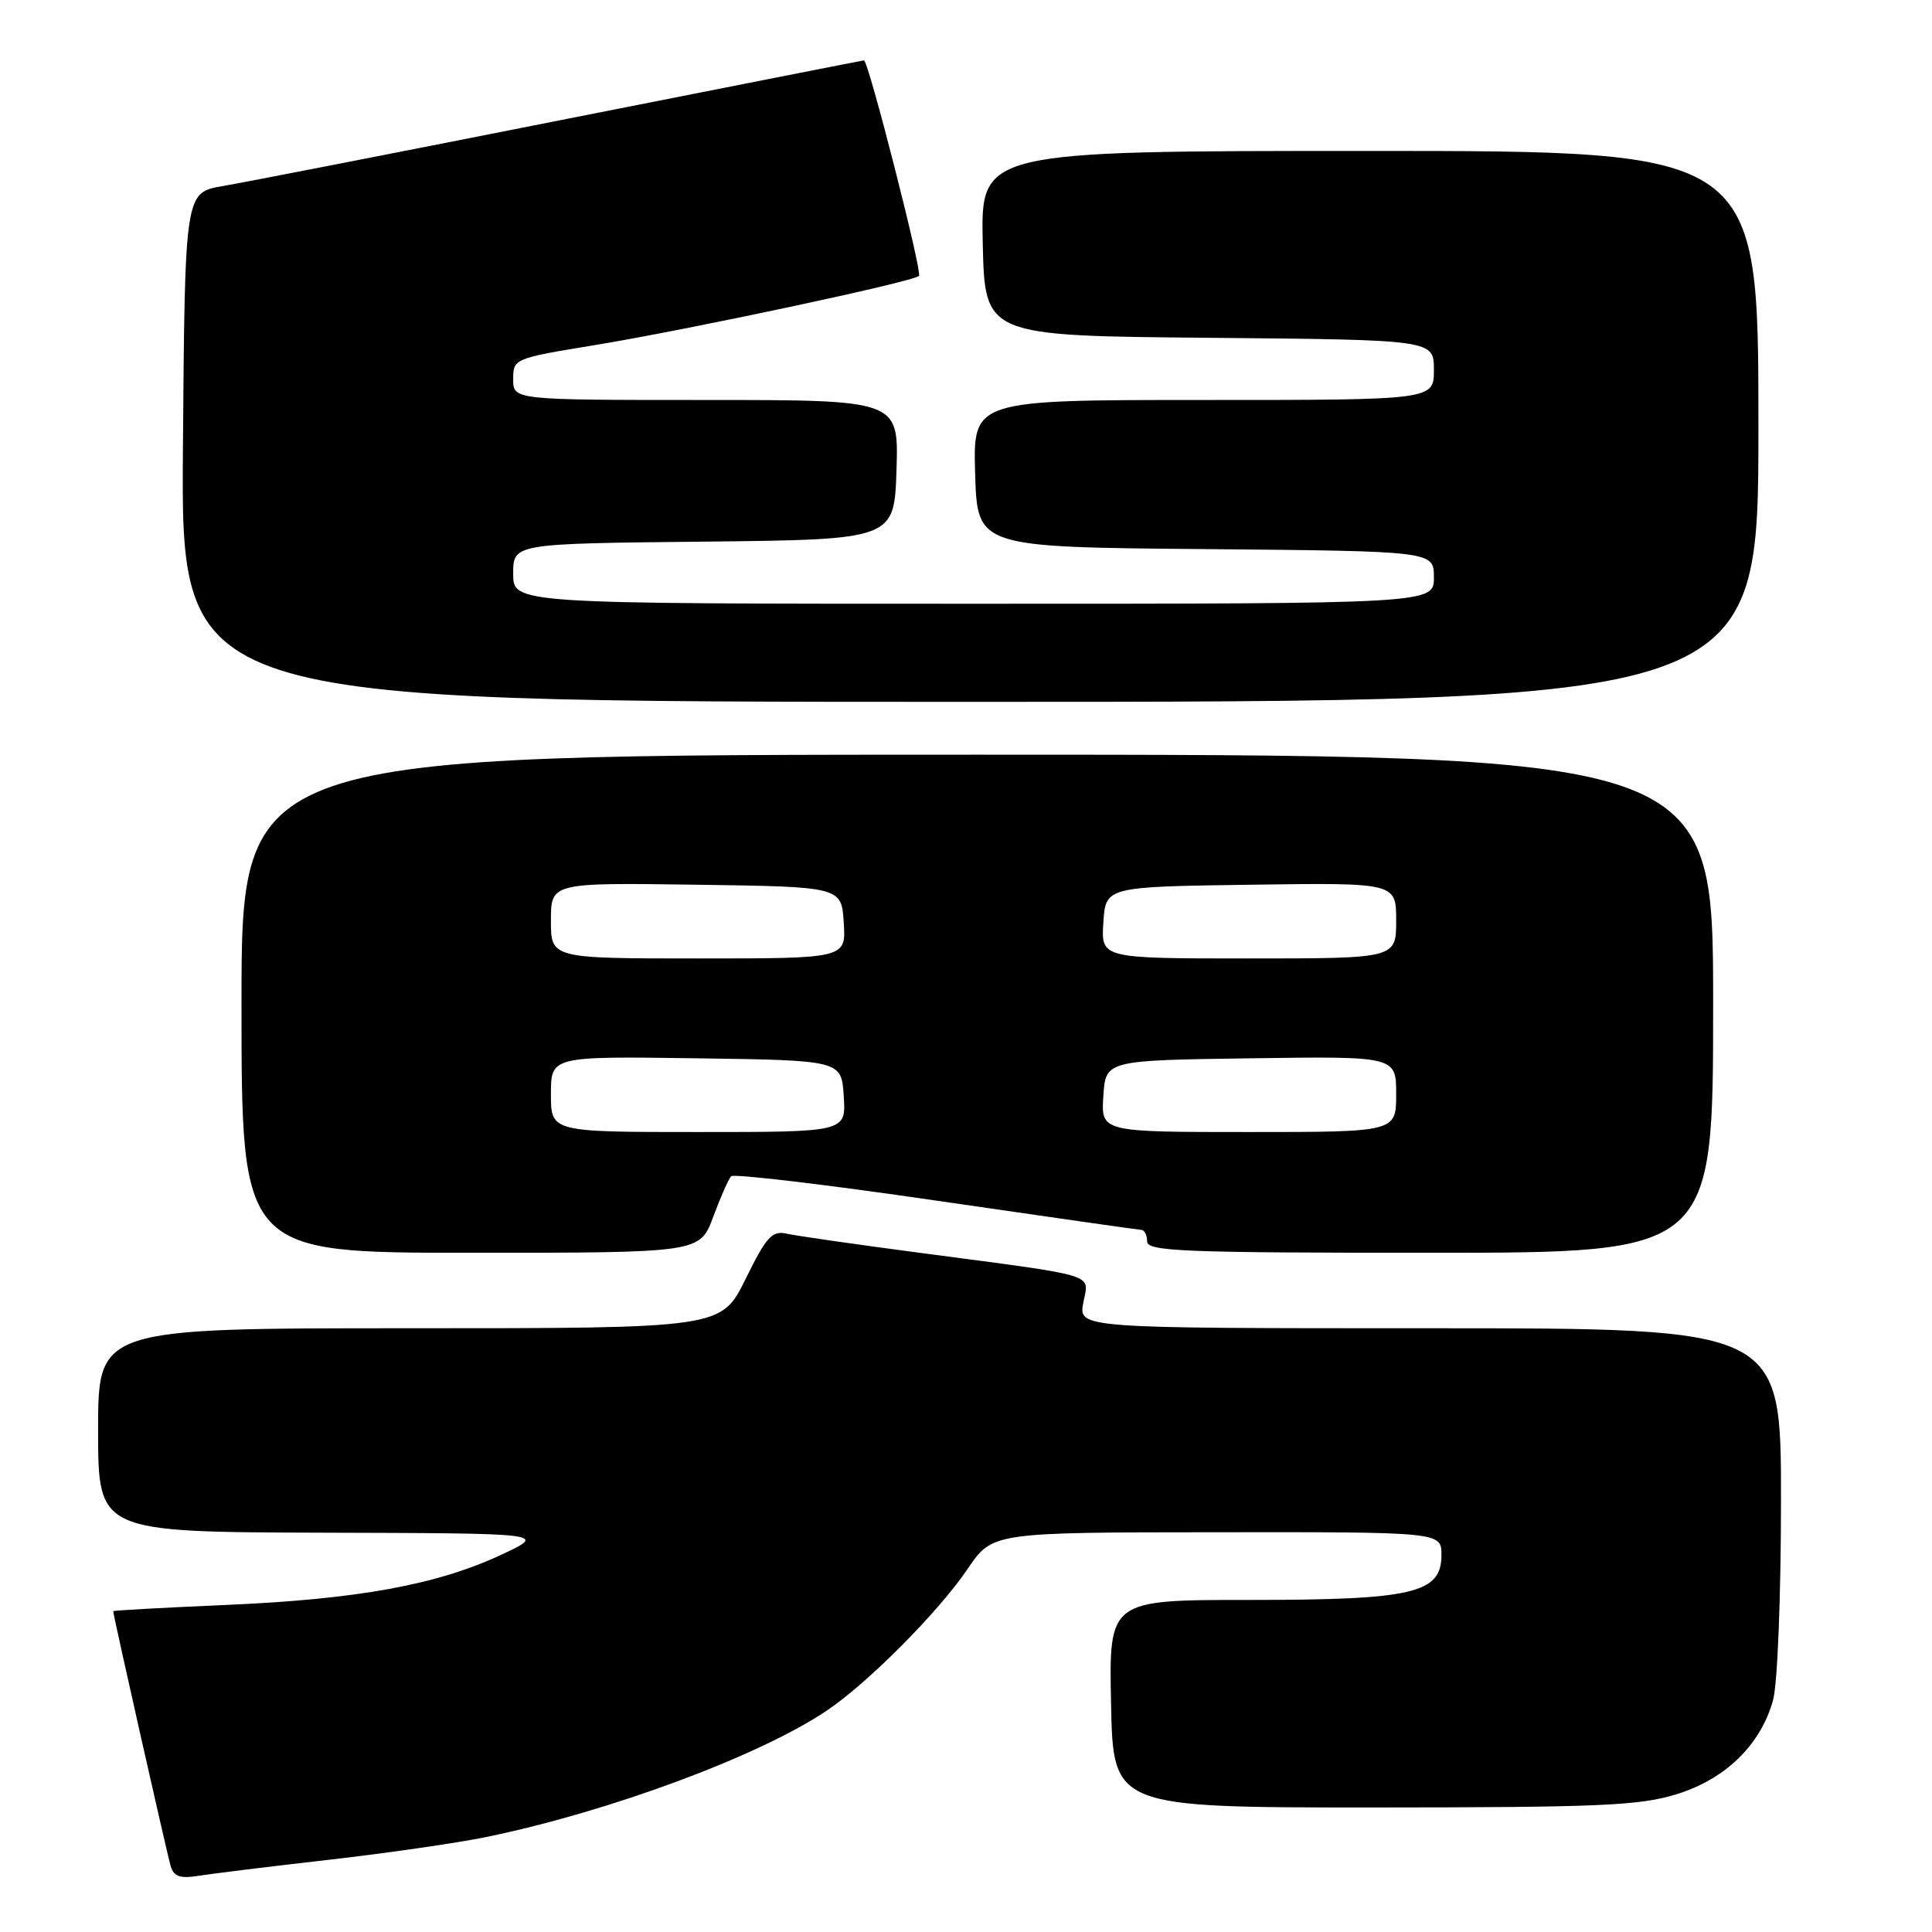 <?xml version="1.0" encoding="UTF-8" standalone="no"?>
<!DOCTYPE svg PUBLIC "-//W3C//DTD SVG 1.1//EN" "http://www.w3.org/Graphics/SVG/1.1/DTD/svg11.dtd" >
<svg xmlns="http://www.w3.org/2000/svg" xmlns:xlink="http://www.w3.org/1999/xlink" version="1.1" viewBox="0 0 256 256">
 <g >
 <path fill="currentColor"
d=" M 43.50 246.44 C 51.20 245.56 60.65 244.20 64.50 243.40 C 80.84 240.03 100.74 232.63 109.62 226.62 C 115.09 222.92 124.37 213.57 128.23 207.87 C 131.50 203.05 131.50 203.05 161.25 203.03 C 191.00 203.00 191.00 203.00 191.00 206.05 C 191.00 211.13 187.25 212.00 165.50 212.00 C 146.94 212.00 146.94 212.00 147.22 225.75 C 147.50 239.50 147.50 239.50 182.00 239.50 C 211.97 239.49 217.24 239.26 222.14 237.75 C 228.65 235.74 233.29 231.21 234.94 225.28 C 235.53 223.15 235.99 211.54 235.99 198.75 C 236.00 176.00 236.00 176.00 189.45 176.00 C 142.91 176.00 142.91 176.00 143.54 172.63 C 144.28 168.67 145.99 169.20 122.00 166.02 C 113.47 164.90 105.49 163.75 104.25 163.47 C 102.31 163.03 101.56 163.85 98.79 169.48 C 95.57 176.00 95.57 176.00 54.29 176.00 C 13.00 176.00 13.00 176.00 13.00 189.50 C 13.00 203.00 13.00 203.00 42.75 203.09 C 72.50 203.17 72.50 203.17 66.43 206.01 C 57.90 209.99 47.42 211.91 30.01 212.66 C 21.76 213.02 15.00 213.39 15.00 213.49 C 15.00 214.00 22.16 245.77 22.62 247.28 C 23.03 248.66 23.88 248.95 26.33 248.55 C 28.07 248.27 35.80 247.32 43.50 246.44 Z  M 94.50 161.25 C 95.47 158.64 96.54 156.21 96.88 155.86 C 97.22 155.51 109.42 156.95 124.00 159.08 C 138.57 161.20 150.84 162.95 151.25 162.97 C 151.66 162.99 152.00 163.68 152.00 164.50 C 152.00 165.81 156.83 166.00 189.50 166.00 C 227.00 166.00 227.00 166.00 227.00 133.00 C 227.00 100.00 227.00 100.00 129.50 100.00 C 32.00 100.00 32.00 100.00 32.00 133.00 C 32.00 166.00 32.00 166.00 62.36 166.00 C 92.73 166.00 92.73 166.00 94.50 161.25 Z  M 233.00 56.50 C 233.00 20.00 233.00 20.00 181.47 20.00 C 129.94 20.00 129.94 20.00 130.22 32.25 C 130.50 44.50 130.50 44.50 160.25 44.76 C 190.00 45.03 190.00 45.03 190.00 49.01 C 190.00 53.00 190.00 53.00 159.46 53.00 C 128.93 53.00 128.93 53.00 129.21 62.75 C 129.50 72.50 129.50 72.50 159.75 72.76 C 190.00 73.03 190.00 73.03 190.00 76.51 C 190.00 80.00 190.00 80.00 129.00 80.00 C 68.00 80.00 68.00 80.00 68.00 76.02 C 68.00 72.03 68.00 72.03 93.25 71.77 C 118.50 71.50 118.50 71.50 118.79 62.25 C 119.08 53.00 119.08 53.00 93.54 53.00 C 68.00 53.00 68.00 53.00 68.00 50.25 C 68.00 47.53 68.12 47.48 78.75 45.74 C 91.23 43.69 120.99 37.34 121.77 36.56 C 122.24 36.10 115.06 8.00 114.48 8.00 C 114.36 8.00 96.31 11.56 74.38 15.90 C 52.45 20.25 32.25 24.19 29.50 24.66 C 24.50 25.52 24.50 25.52 24.24 59.26 C 23.97 93.00 23.97 93.00 128.49 93.00 C 233.00 93.00 233.00 93.00 233.00 56.50 Z  M 73.00 144.98 C 73.00 139.96 73.00 139.96 92.25 140.23 C 111.50 140.50 111.50 140.50 111.80 145.25 C 112.11 150.00 112.11 150.00 92.55 150.00 C 73.00 150.00 73.00 150.00 73.00 144.98 Z  M 146.20 145.25 C 146.50 140.50 146.50 140.50 165.75 140.23 C 185.00 139.96 185.00 139.96 185.00 144.98 C 185.00 150.00 185.00 150.00 165.45 150.00 C 145.89 150.00 145.89 150.00 146.20 145.25 Z  M 73.00 121.98 C 73.00 116.96 73.00 116.96 92.25 117.23 C 111.50 117.50 111.50 117.50 111.80 122.25 C 112.11 127.00 112.11 127.00 92.55 127.00 C 73.00 127.00 73.00 127.00 73.00 121.98 Z  M 146.20 122.25 C 146.50 117.50 146.50 117.50 165.75 117.23 C 185.00 116.96 185.00 116.96 185.00 121.98 C 185.00 127.00 185.00 127.00 165.45 127.00 C 145.89 127.00 145.89 127.00 146.20 122.25 Z "/>
</g>
</svg>